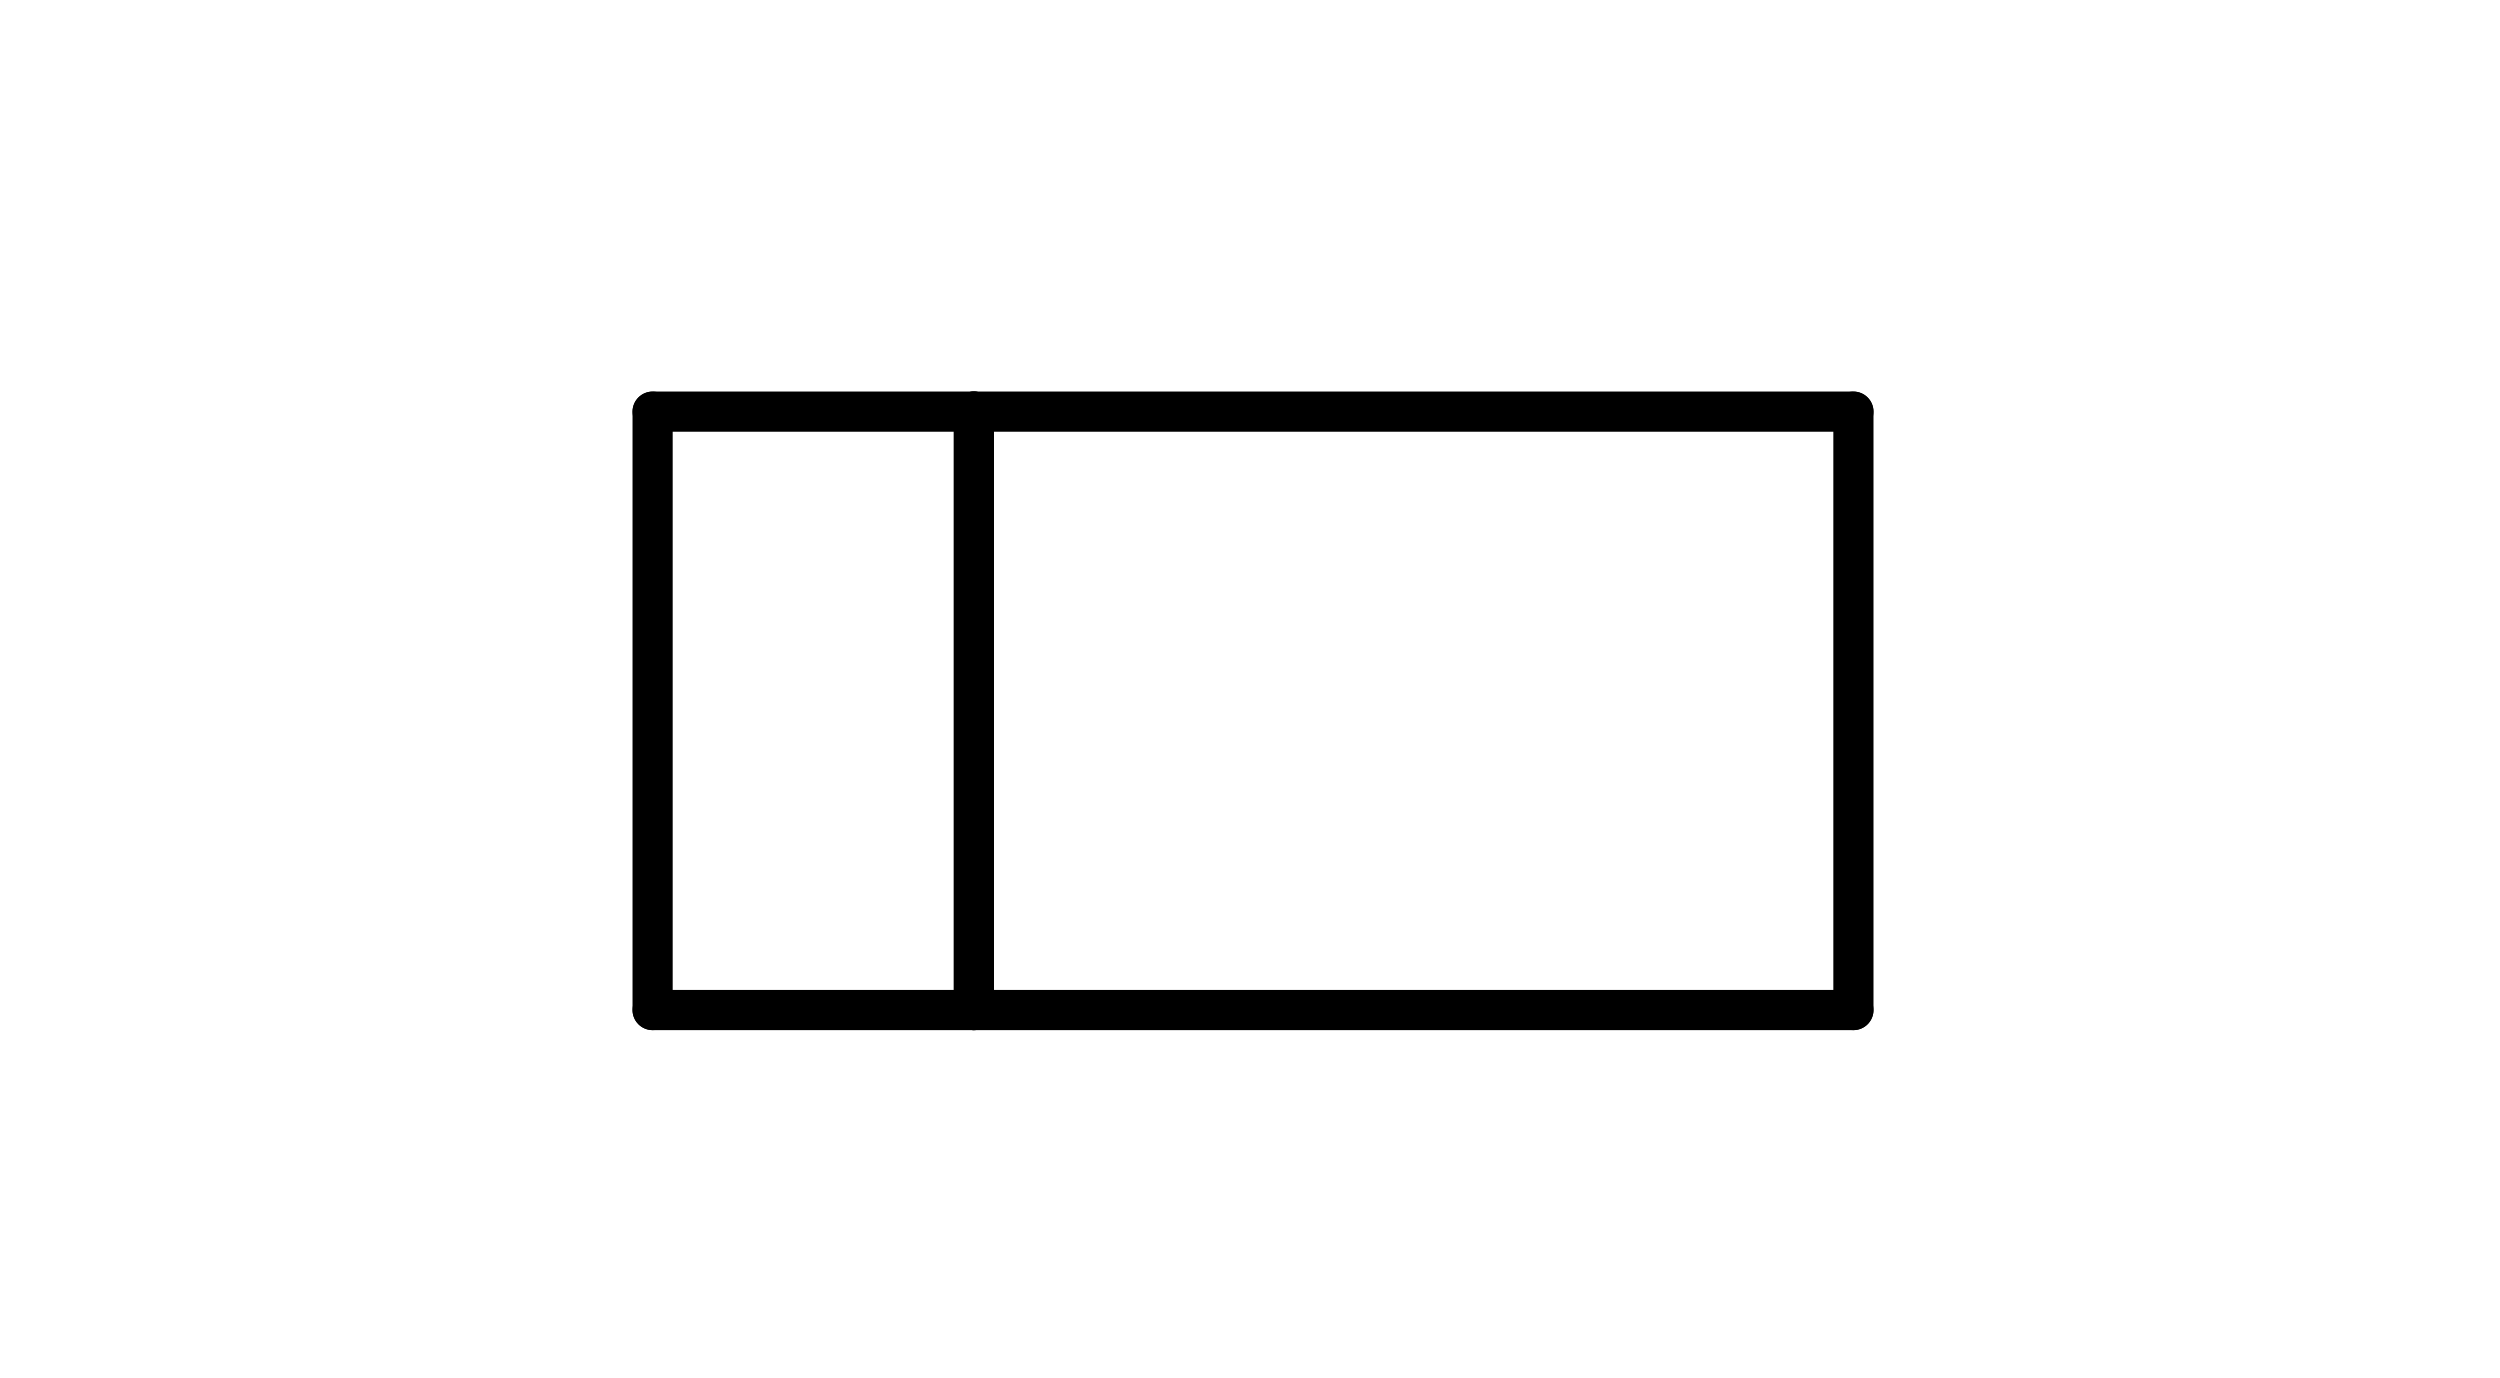 <?xml version="1.0" standalone="no"?>
 <!DOCTYPE svg PUBLIC "-//W3C//DTD SVG 1.1//EN" 
 "http://www.w3.org/Graphics/SVG/1.1/DTD/svg11.dtd"> 
<svg
  xmlns:svg="http://www.w3.org/2000/svg"
  xmlns="http://www.w3.org/2000/svg"
  xmlns:xlink="http://www.w3.org/1999/xlink"
  version="1.1"
  width="1.245mm" height="0.686mm" viewBox="0 0 1.245 0.686">
<title>SVG Image created as outline.svg date 2025/06/16 09:17:49 </title>
  <desc>Image generated by PCBNEW </desc>
<g style="fill:#000000; fill-opacity:1;stroke:#000000; stroke-opacity:1;
stroke-linecap:round; stroke-linejoin:round;"
 transform="translate(0 0) scale(1 1)">
</g>
<g style="fill:none; 
stroke:#000000; stroke-width:0.02; stroke-opacity:1; 
stroke-linecap:round; stroke-linejoin:round;">
<path d="M0.325 0.205
L0.325 0.503
" />
<path d="M0.325 0.503
L0.485 0.503
" />
<path d="M0.485 0.205
L0.325 0.205
" />
<path d="M0.485 0.503
L0.485 0.205
" />
<path d="M0.485 0.503
L0.485 0.205
" />
<path d="M0.923 0.205
L0.485 0.205
" />
<path d="M0.923 0.503
L0.485 0.503
" />
<path d="M0.923 0.503
L0.923 0.205
" />
</g> 
</svg>
